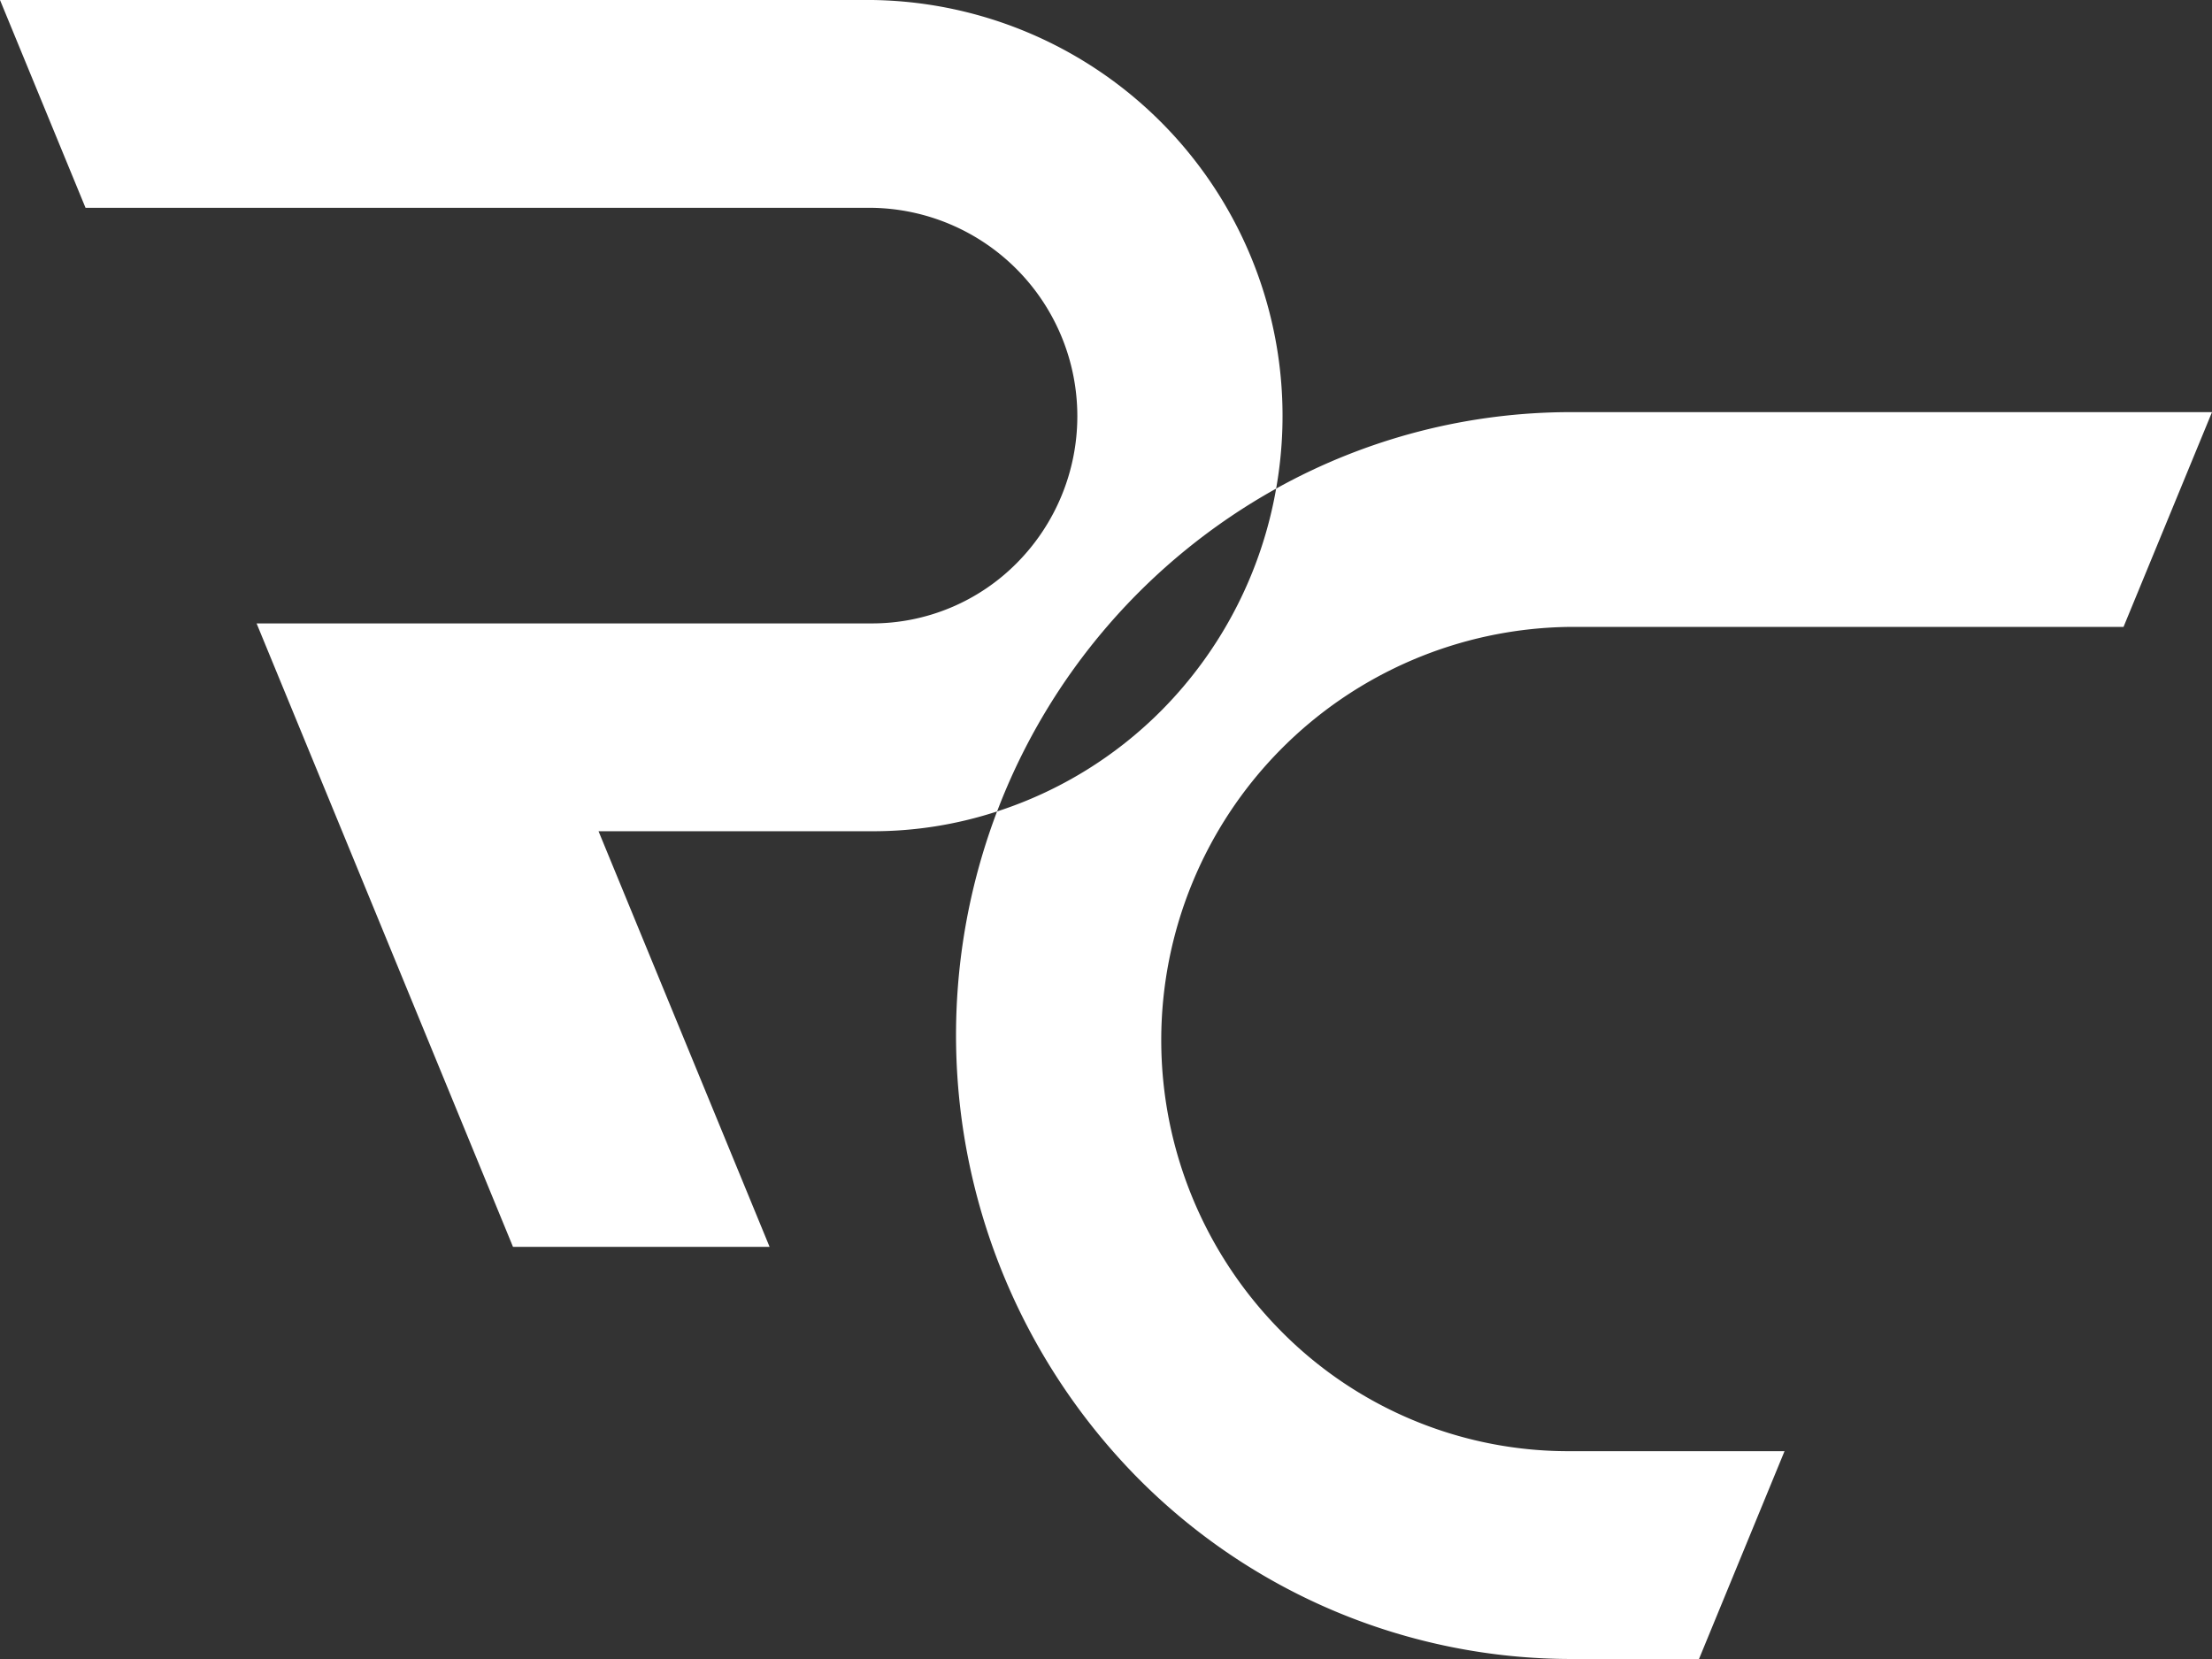 <svg xmlns="http://www.w3.org/2000/svg" xmlns:xlink="http://www.w3.org/1999/xlink" width="60" height="45" viewBox="0 0 60 45">
  <rect x="0" y="0" width="60" height="45" fill="#333333" stroke="none"/>
  <defs>
    <clipPath id="clip-path">
      <rect id="사각형_151" data-name="사각형 151" width="60" height="45" fill="#fff"/>
    </clipPath>
  </defs>
  <g id="main_logo" transform="translate(0 0)">
    <g id="그룹_363" data-name="그룹 363" transform="translate(0 0)" clip-path="url(#clip-path)">
      <path id="패스_664" data-name="패스 664" d="M34.615,13.253A11.282,11.282,0,0,0,23.657,0H0L2.32,5.637H23.657a5.653,5.653,0,0,1,3.936,9.623,5.526,5.526,0,0,1-3.936,1.65H6.96l2.32,5.637,4.635,11.274h6.96l-4.64-11.274h7.423a10.8,10.8,0,0,0,3.388-.537,16.877,16.877,0,0,1,7.57-8.757" transform="translate(0 0)" fill="#fff"/>
      <path id="패스_665" data-name="패스 665" d="M74.844,30.616H89.908l2.4-5.826H74.938a16.455,16.455,0,0,0-8.015,2.074,11.3,11.3,0,0,1-3.086,5.993,11.114,11.114,0,0,1-4.484,2.764A17.1,17.1,0,0,0,63.129,53.66a16.562,16.562,0,0,0,11.809,4.951h3.455l2.32-5.637H74.844A10.954,10.954,0,0,1,67.039,49.7a11.21,11.21,0,0,1,7.806-19.084" transform="translate(-32.308 -13.611)" fill="#fff"/>
    </g>
  </g>
</svg>
